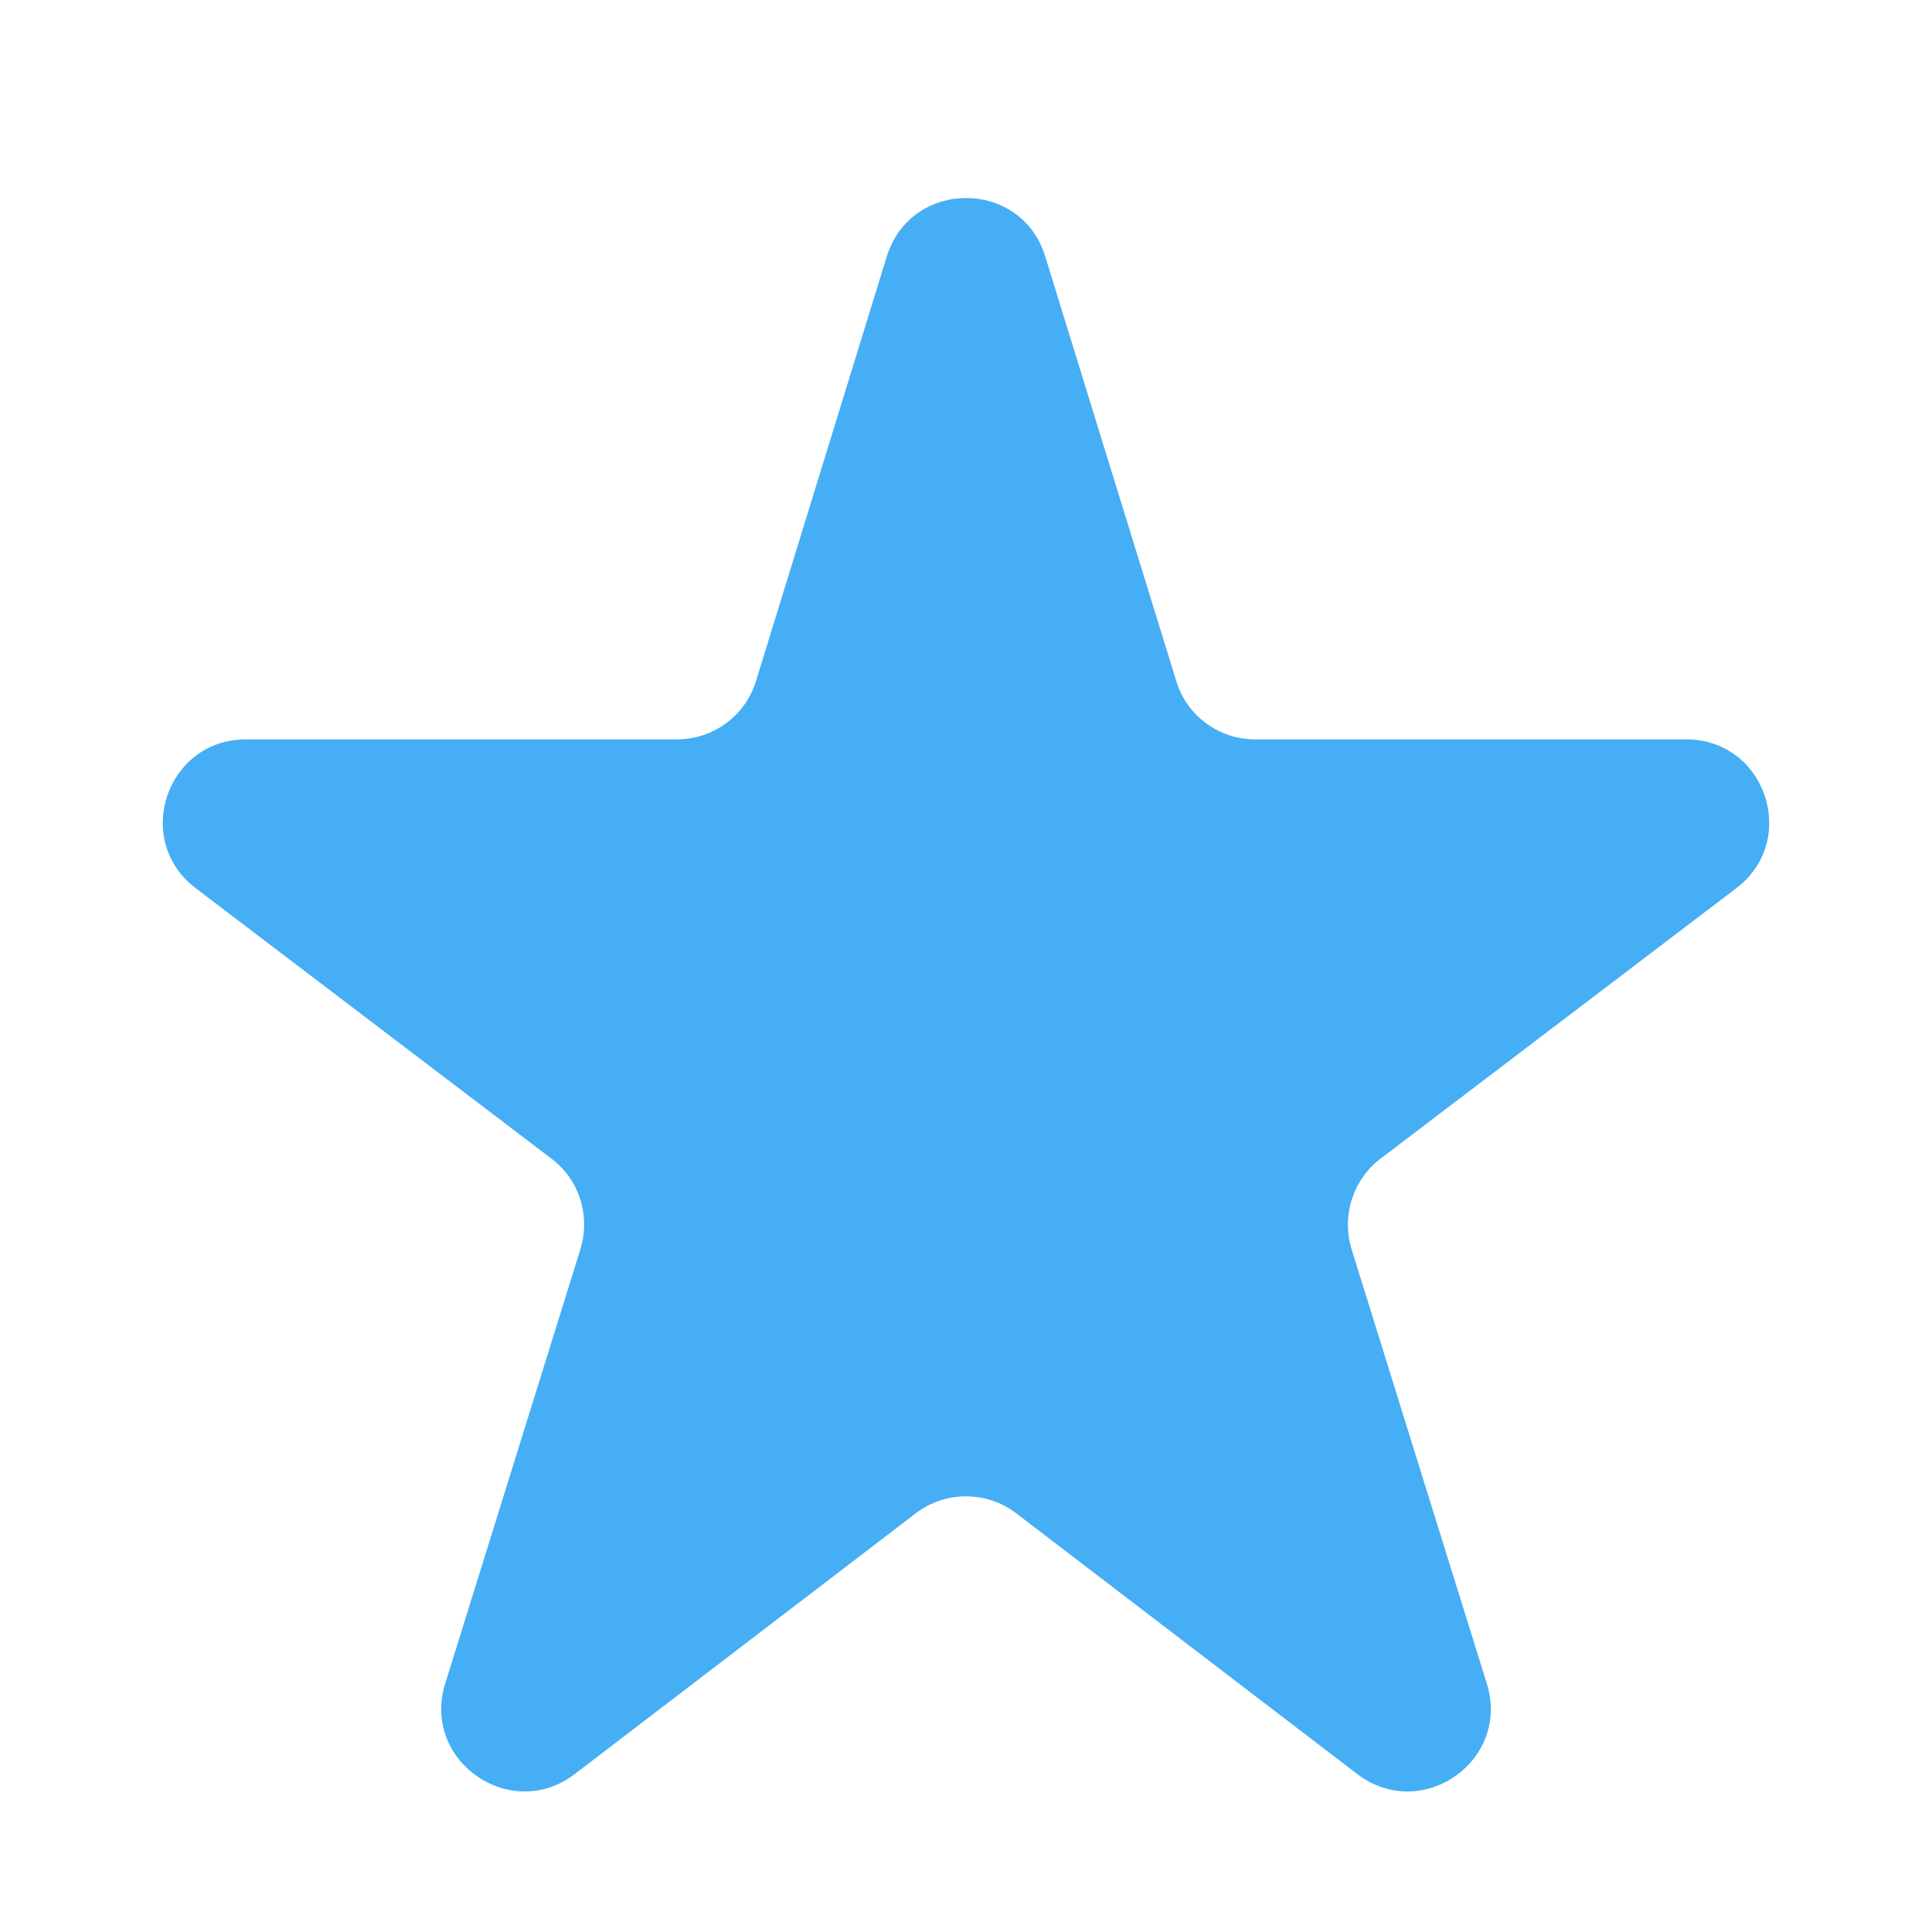 <svg width="7" height="7" viewBox="0 0 7 7" fill="none" xmlns="http://www.w3.org/2000/svg">
<path d="M5.387 6.1C5.474 6.38 5.151 6.605 4.918 6.428L3.682 5.483C3.575 5.401 3.425 5.401 3.318 5.483L2.082 6.428C1.85 6.605 1.526 6.38 1.613 6.1L2.103 4.526C2.14 4.405 2.099 4.274 1.998 4.198L0.709 3.218C0.48 3.044 0.603 2.679 0.891 2.679H2.452C2.584 2.679 2.7 2.594 2.739 2.468L3.213 0.929C3.301 0.647 3.7 0.647 3.787 0.929L4.262 2.468C4.3 2.594 4.417 2.679 4.548 2.679H6.11C6.397 2.679 6.52 3.044 6.291 3.218L5.002 4.198C4.902 4.274 4.86 4.405 4.897 4.526L5.387 6.1Z" fill="#45AEF5"/>
</svg>
